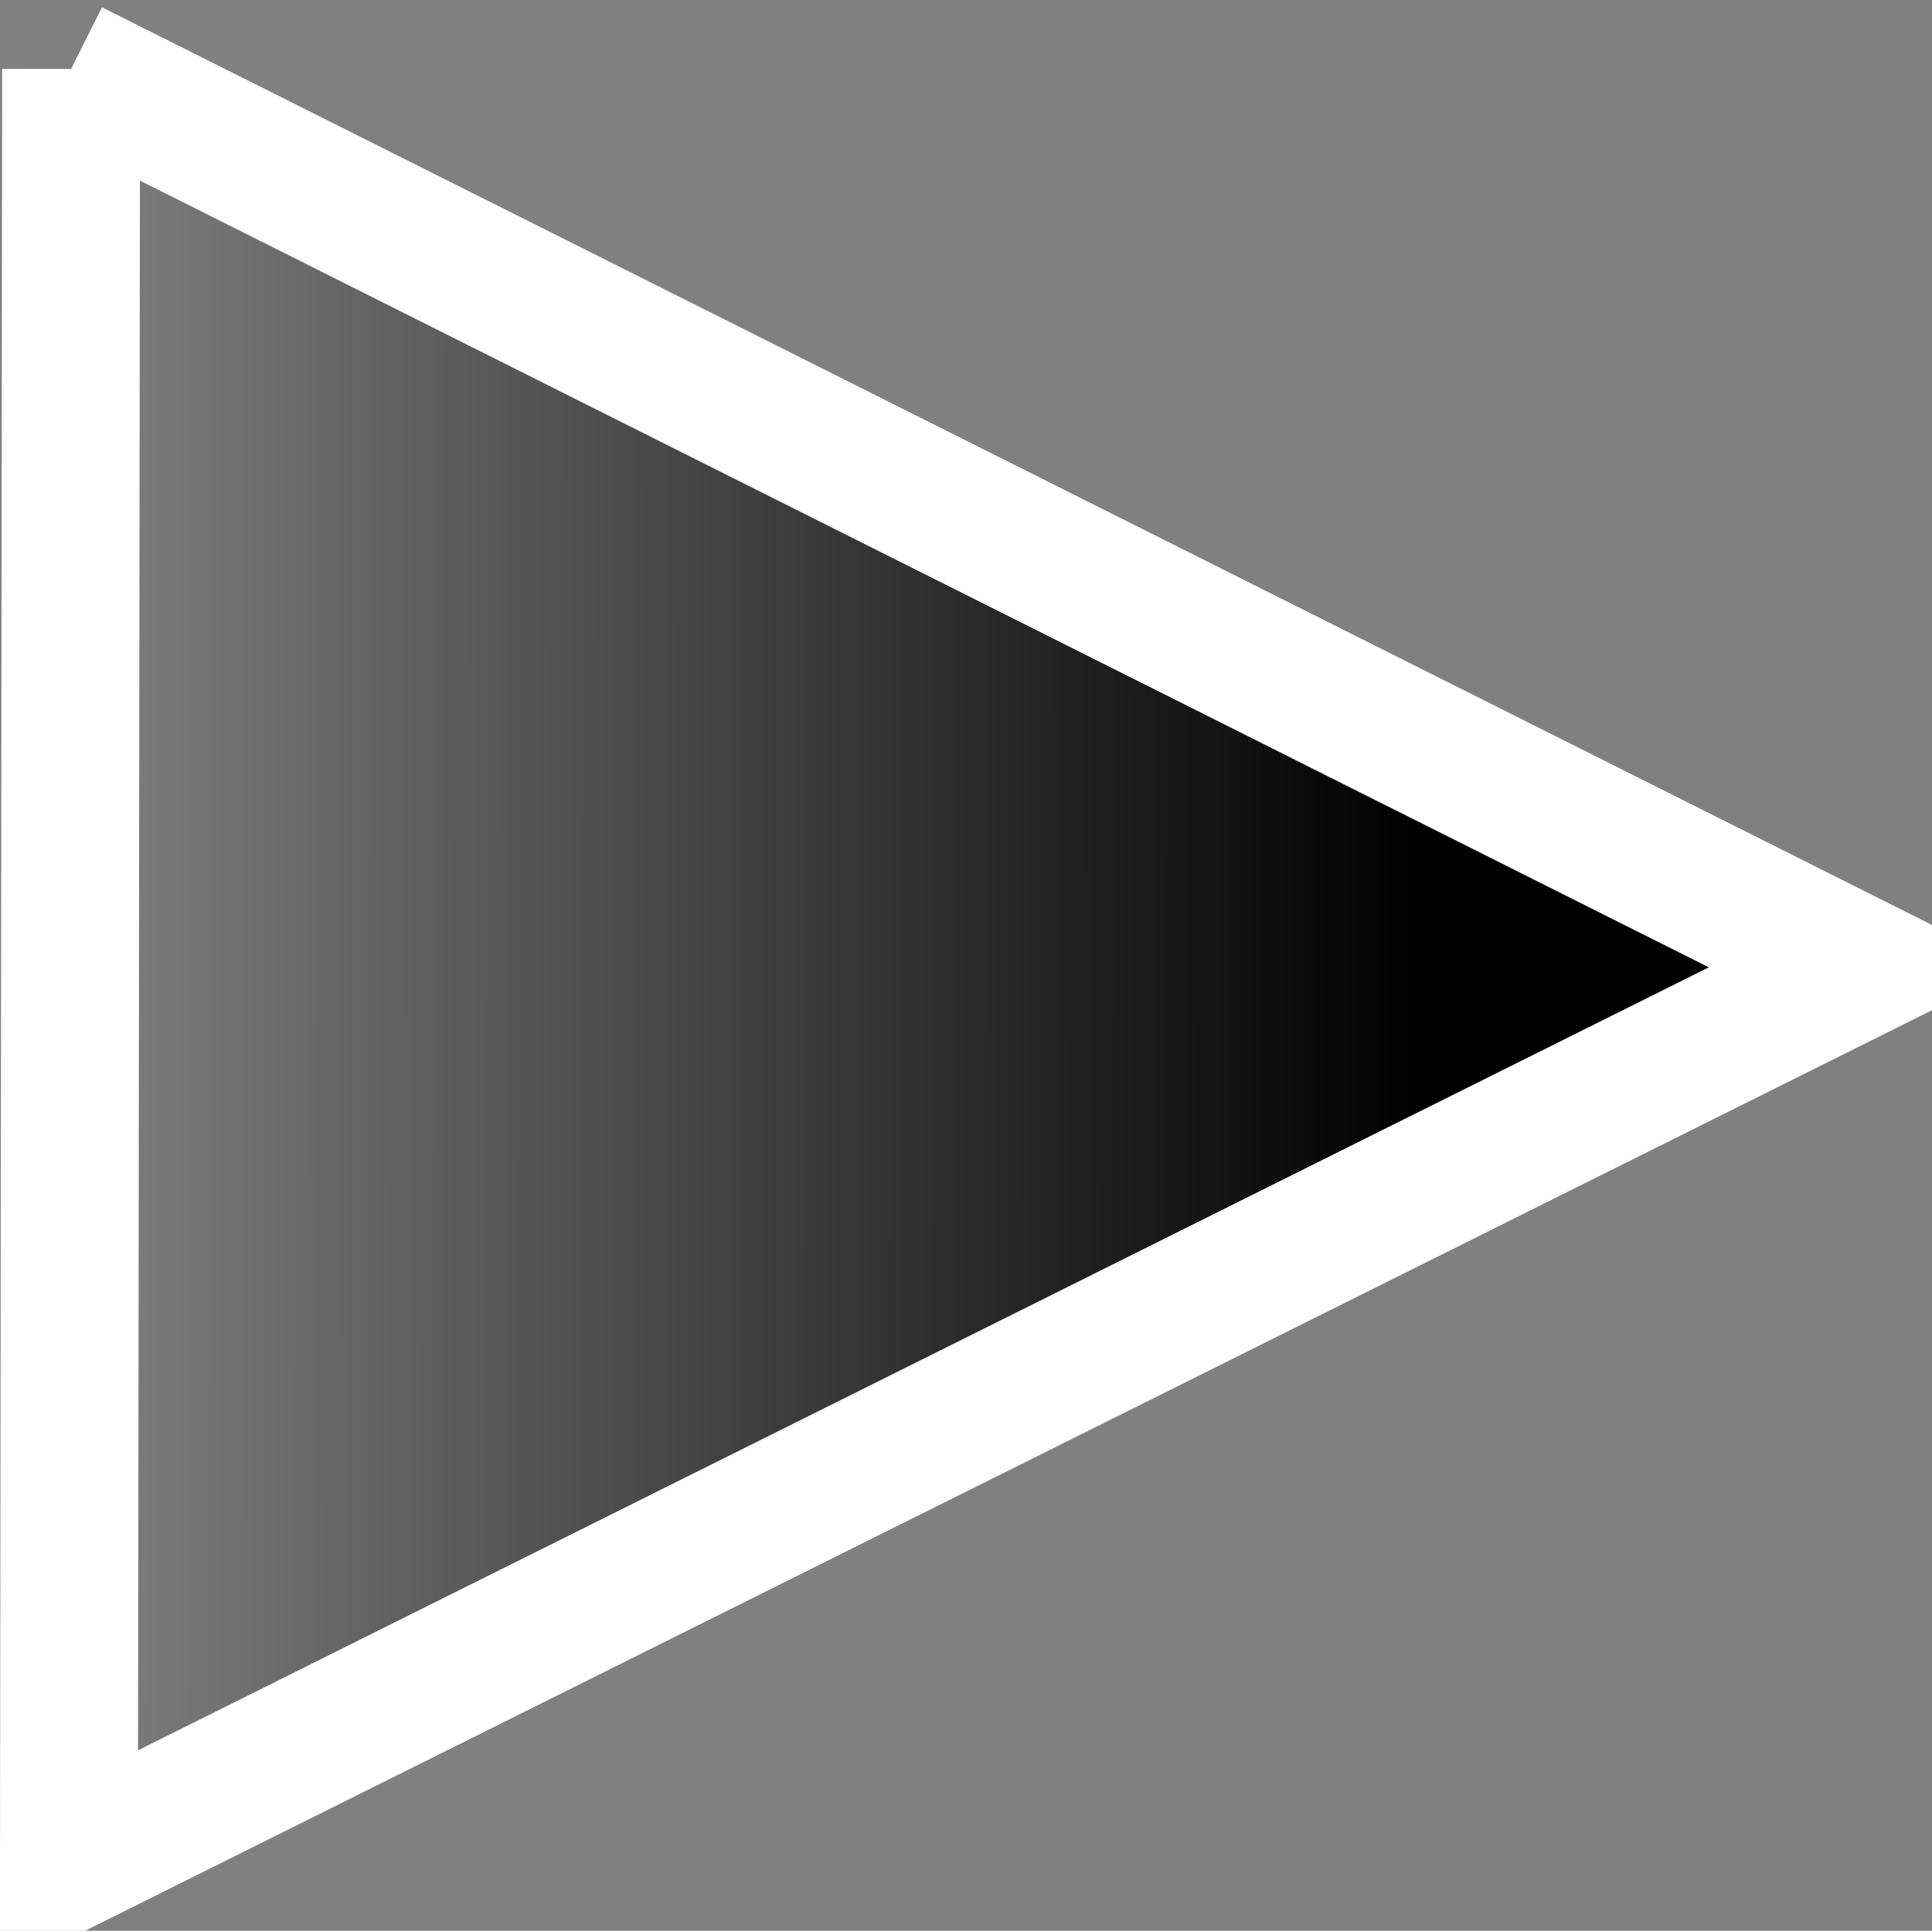 <svg xmlns="http://www.w3.org/2000/svg" xmlns:xlink="http://www.w3.org/1999/xlink" version="1.1" width="28.015" height="28" viewBox="0.372 1.332 28.015 28">
  <rect x="0.372" y="1.332" width="28.015" height="28" fill="#808080" stroke="none"/>
  <defs>
    <linearGradient id="grad_1" x1="32" y1="58" x2="32" y2="32" gradientUnits="userSpaceOnUse">
      <stop offset="0" stop-color="#000000" stop-opacity="0"/>
      <stop offset="0.755" stop-color="#000000"/>
    </linearGradient>
  <linearGradient id="grad_1-.0011655003763735294,-0.9999993443489075,-0.9999993443489075,-0.0011655003763735294,59.35,47.4" x1="1.387" y1="15.332" x2="27.387" y2="15.363" gradientUnits="userSpaceOnUse">
      <stop offset="0" stop-color="#000000" stop-opacity="0"/>
      <stop offset="0.755" stop-color="#000000"/>
    </linearGradient></defs>
  <!-- Exported by Scratch - http://scratch.mit.edu/ -->
  <g id="ID0.714509782847017">
    <path id="ID0.832331005949527" fill="url(#grad_1-.0011655003763735294,-0.9999993443489075,-0.9999993443489075,-0.0011655003763735294,59.35,47.4)" d="M 1.403 2.332 L 1.372 28.332 L 27.387 15.363 L 1.403 2.332 " stroke-width="1"/>
    <path id="ID0.15867031691595912" fill="none" stroke="#FFFFFF" stroke-width="2" d="M 1.403 2.332 L 1.372 28.332 L 27.387 15.363 L 1.403 2.332 "/>
  </g>
</svg>